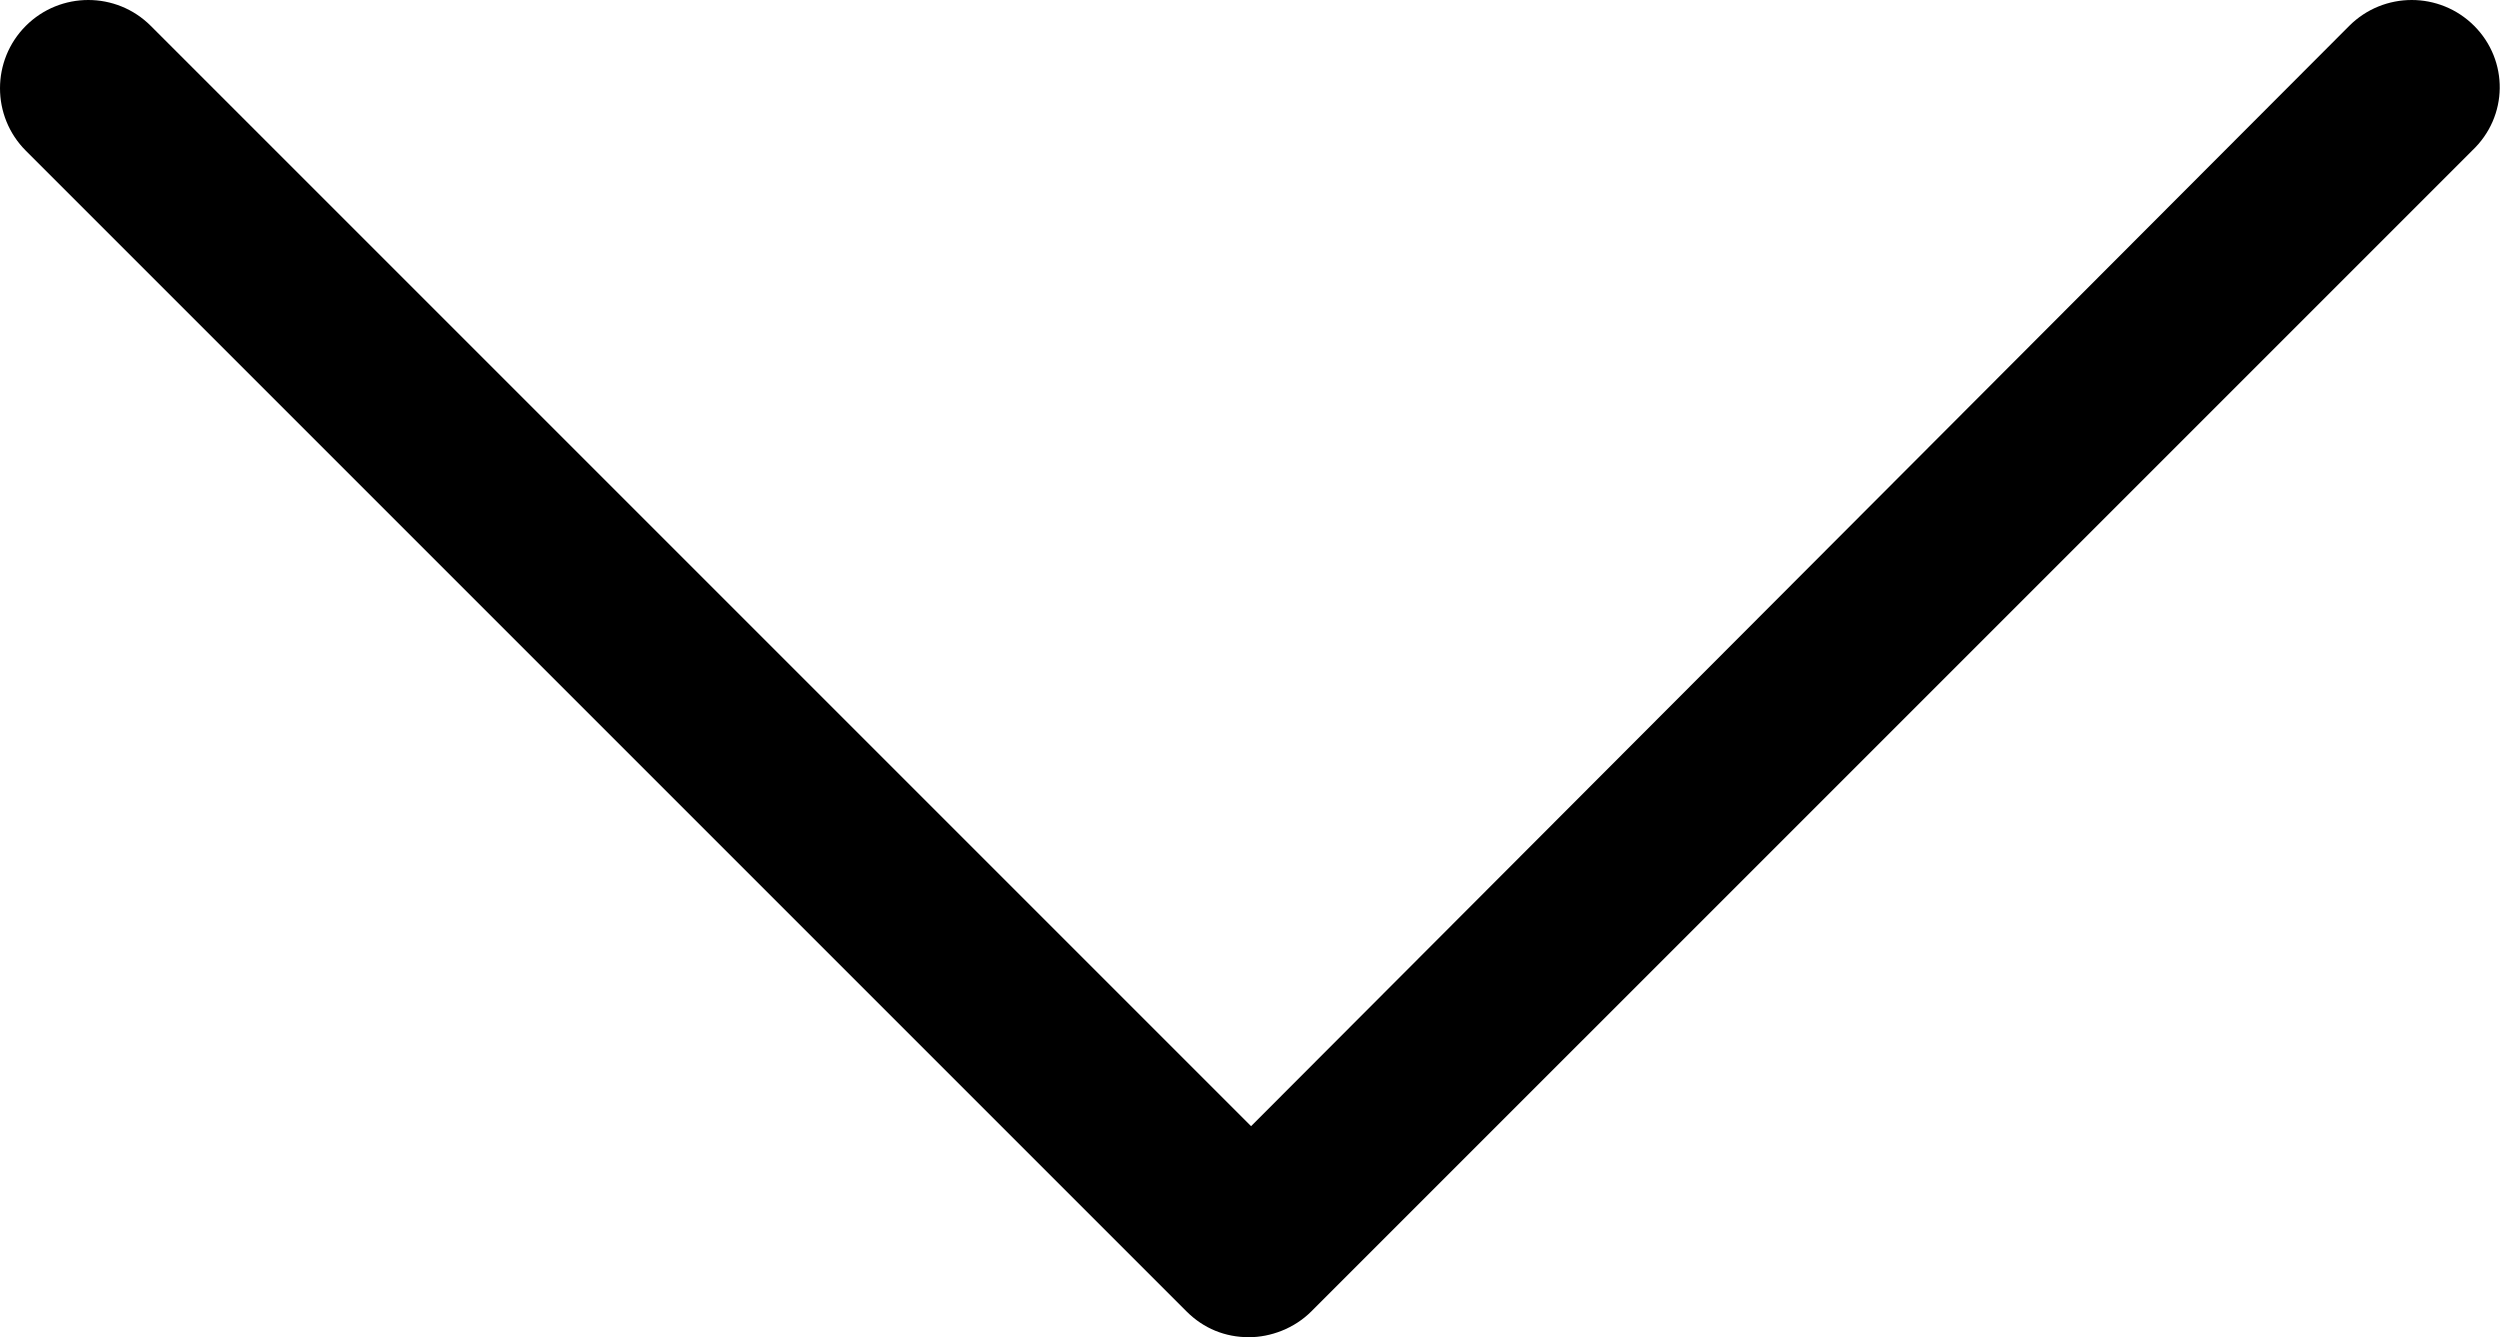 <?xml version="1.0" encoding="utf-8"?>
<svg version="1.1" xmlns="http://www.w3.org/2000/svg" xmlns:xlink="http://www.w3.org/1999/xlink" x="0px" y="0px"
	 viewBox="0 0 116.1 62.1" style="enable-background:new 0 0 116.1 62.1;" xml:space="preserve">
<path class="fill-light" d="M114.9,1.2c-1.6-1.6-4.2-1.6-5.8,0l-51,51.1L7,1.2c-1.6-1.6-4.2-1.6-5.8,0s-1.6,4.2,0,5.8l53.9,53.9
  c0.8,0.8,1.8,1.2,2.9,1.2c1,0,2.1-0.4,2.9-1.2L114.8,7C116.5,5.4,116.5,2.8,114.9,1.2z"/>
</svg>
